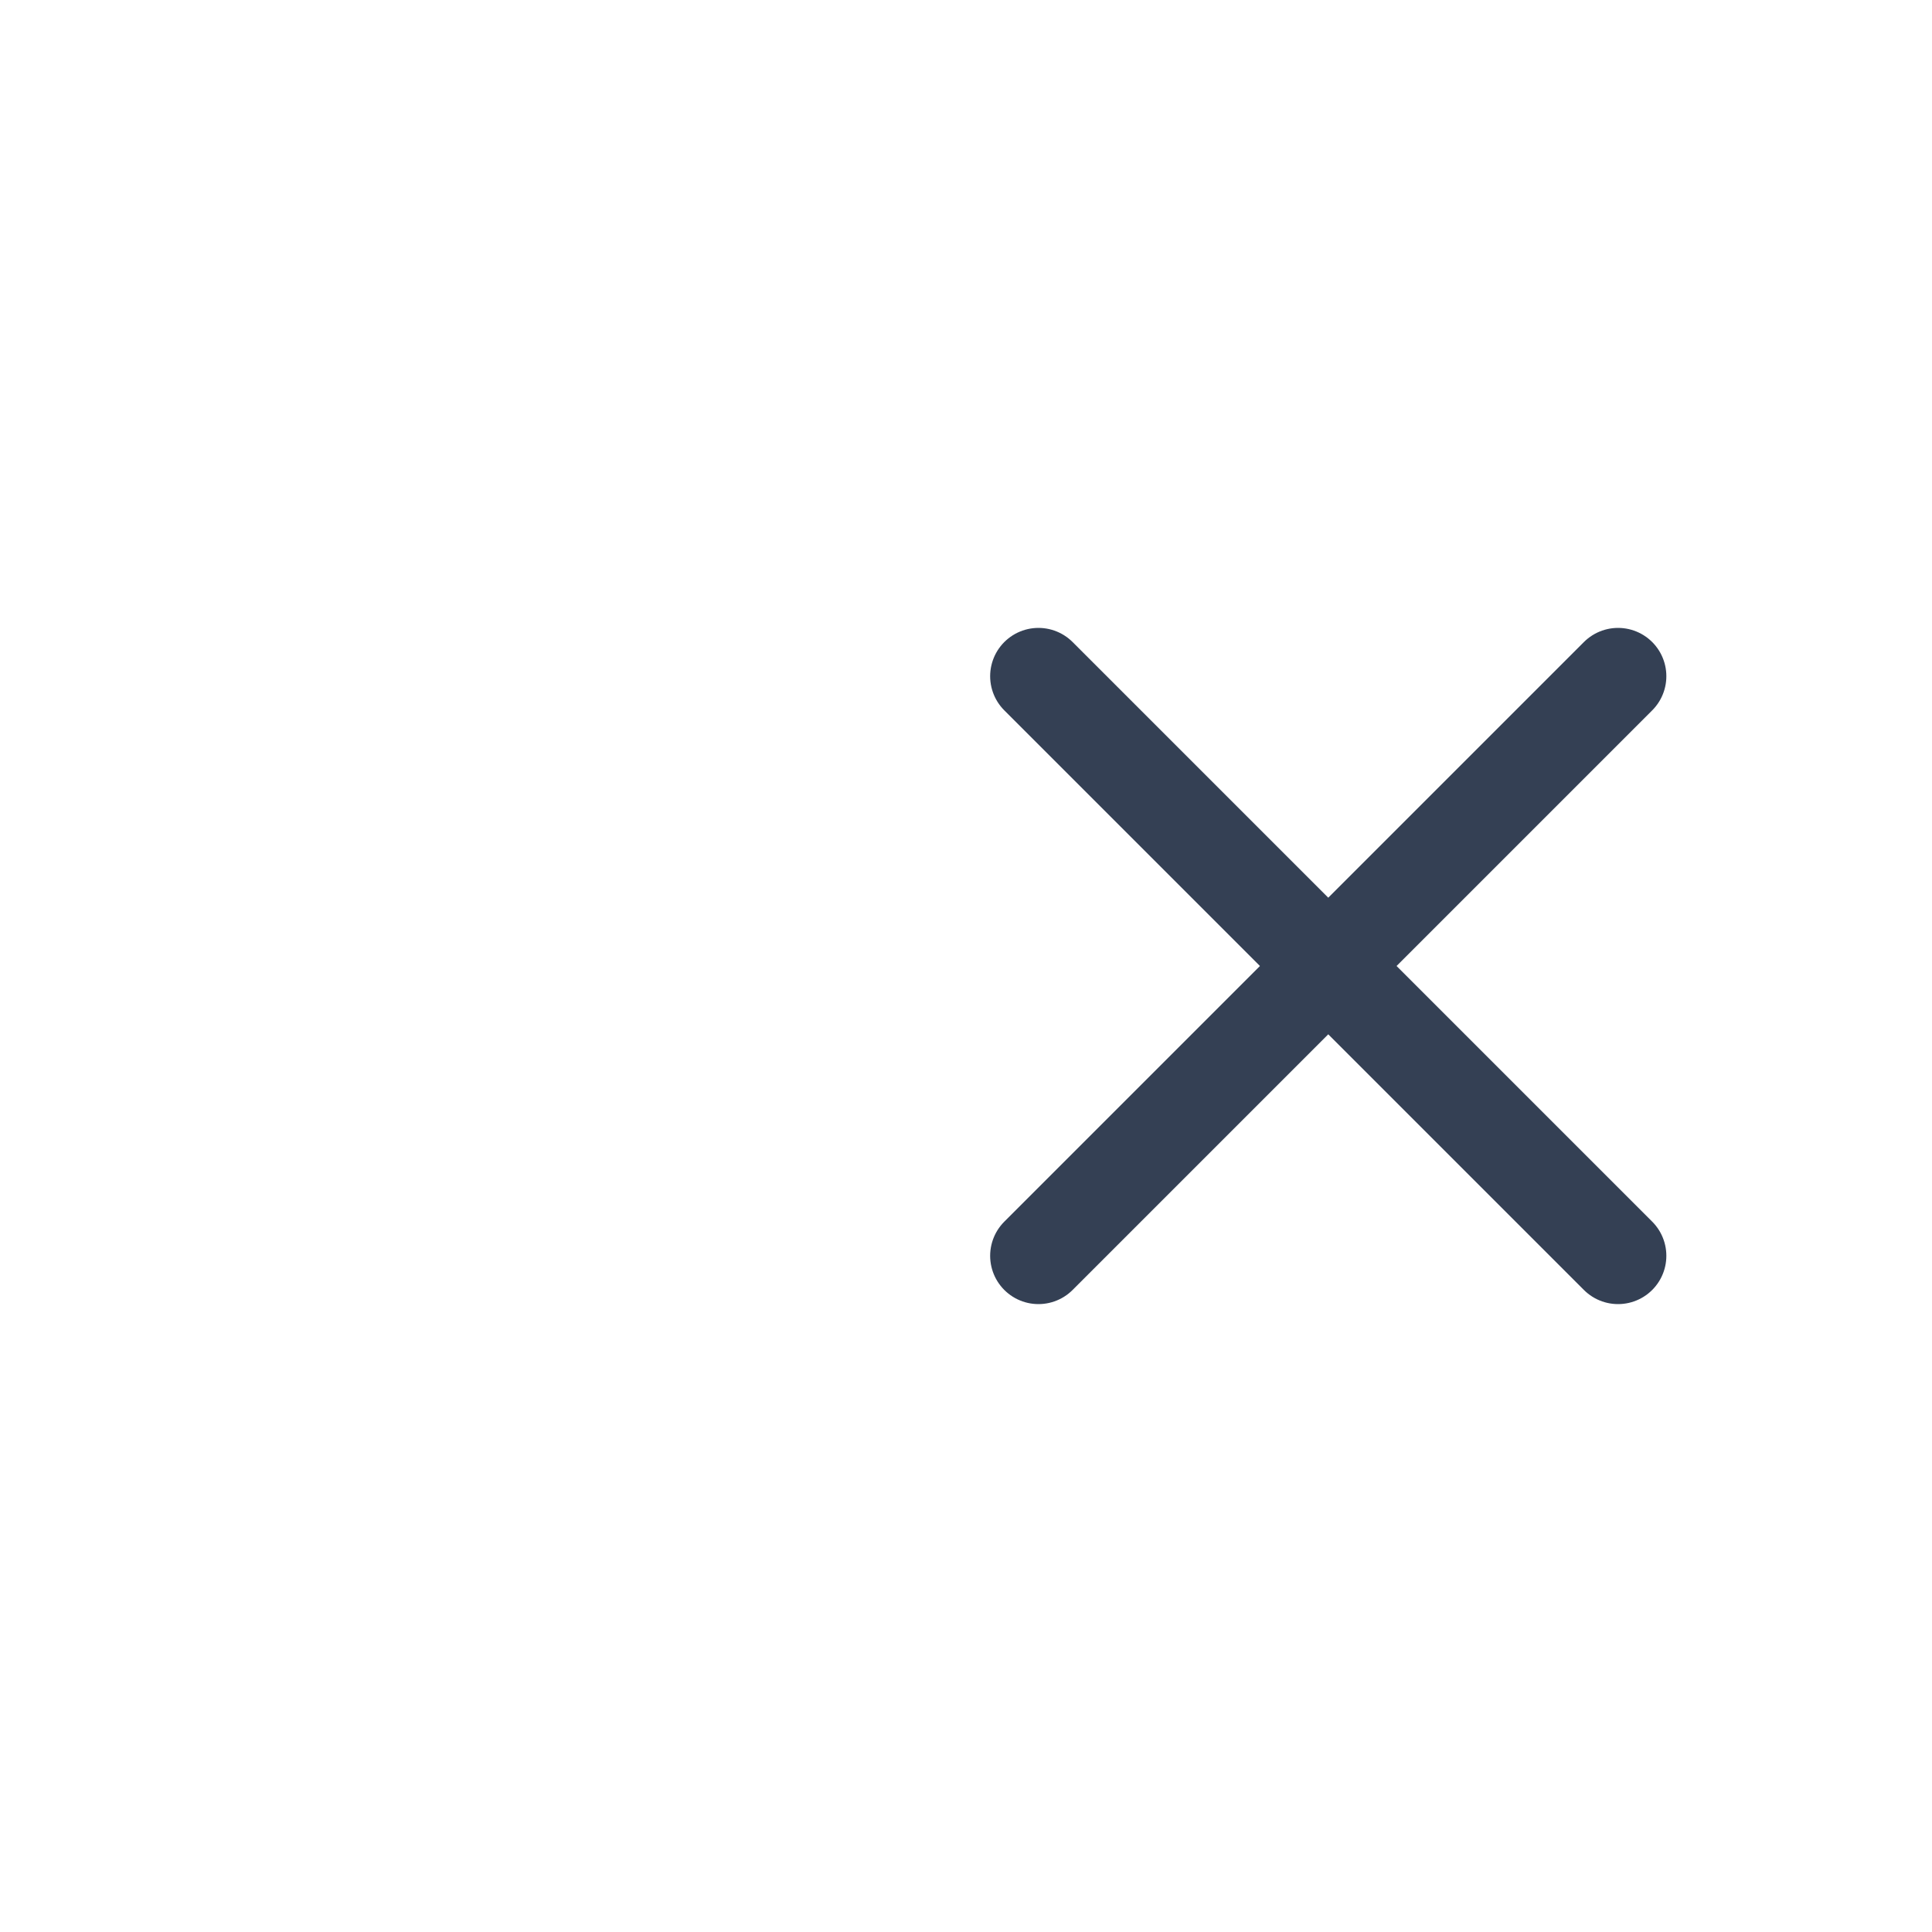 <svg width="40" height="40" viewBox="0 0 25 40" fill="none" xmlns="http://www.w3.org/2000/svg">
<path d="M26 14L14 26M14 14L26 26" stroke="#344054" stroke-width="2" stroke-linecap="round" stroke-linejoin="round"/>
</svg>
